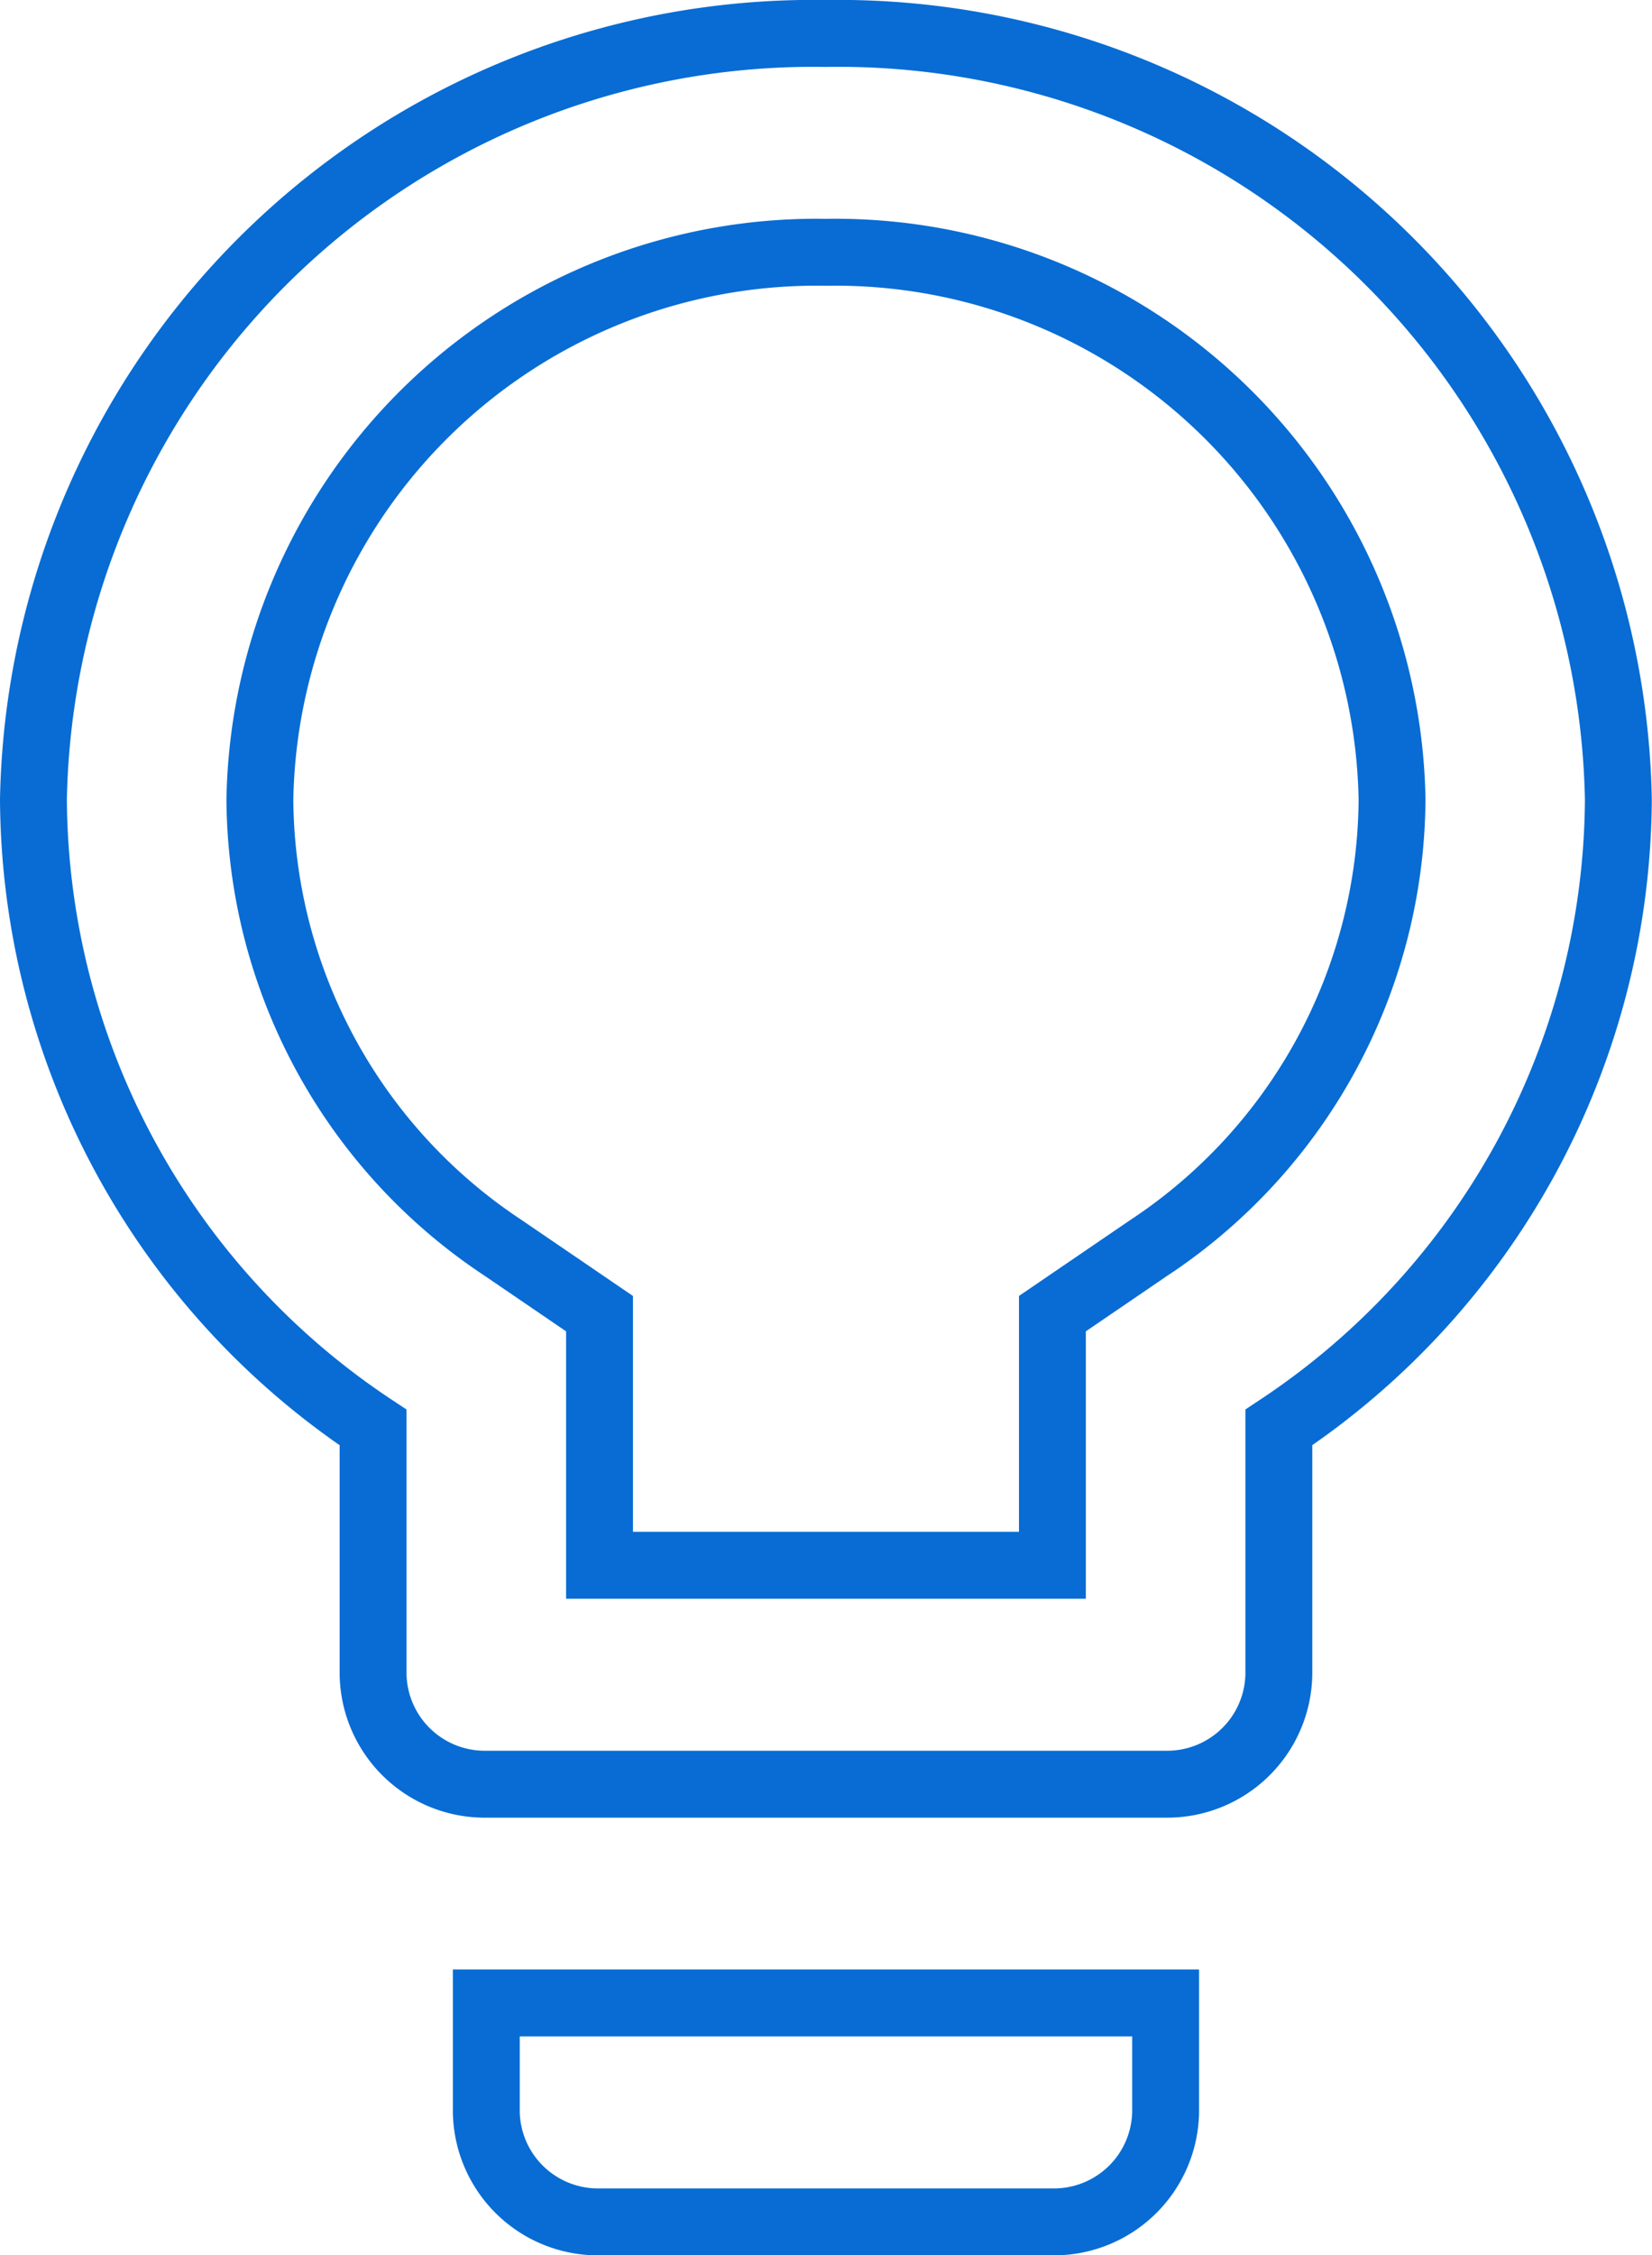 <svg xmlns="http://www.w3.org/2000/svg" width="24.703" height="33.699" viewBox="0 0 24.703 33.699">
  <path id="Icon_material-lightbulb-outline" data-name="Icon material-lightbulb-outline" d="M14.272,34.064A1.67,1.67,0,0,0,15.965,35.7h6.772a1.67,1.67,0,0,0,1.693-1.635V32.429H14.272ZM19.351,3A11.666,11.666,0,0,0,7.5,14.445a11.332,11.332,0,0,0,5.079,9.385v3.695a1.67,1.67,0,0,0,1.693,1.635H24.43a1.67,1.67,0,0,0,1.693-1.635V23.829A11.332,11.332,0,0,0,31.2,14.445,11.666,11.666,0,0,0,19.351,3Zm4.825,18.148-1.439.981v3.76H15.965v-3.76l-1.439-.981a8.092,8.092,0,0,1-3.64-6.7A8.327,8.327,0,0,1,19.351,6.27a8.327,8.327,0,0,1,8.465,8.175A8.092,8.092,0,0,1,24.176,21.148Z" transform="translate(-7 -2.5)" fill="none" stroke="#086cd4" stroke-width="1"/>
</svg>
